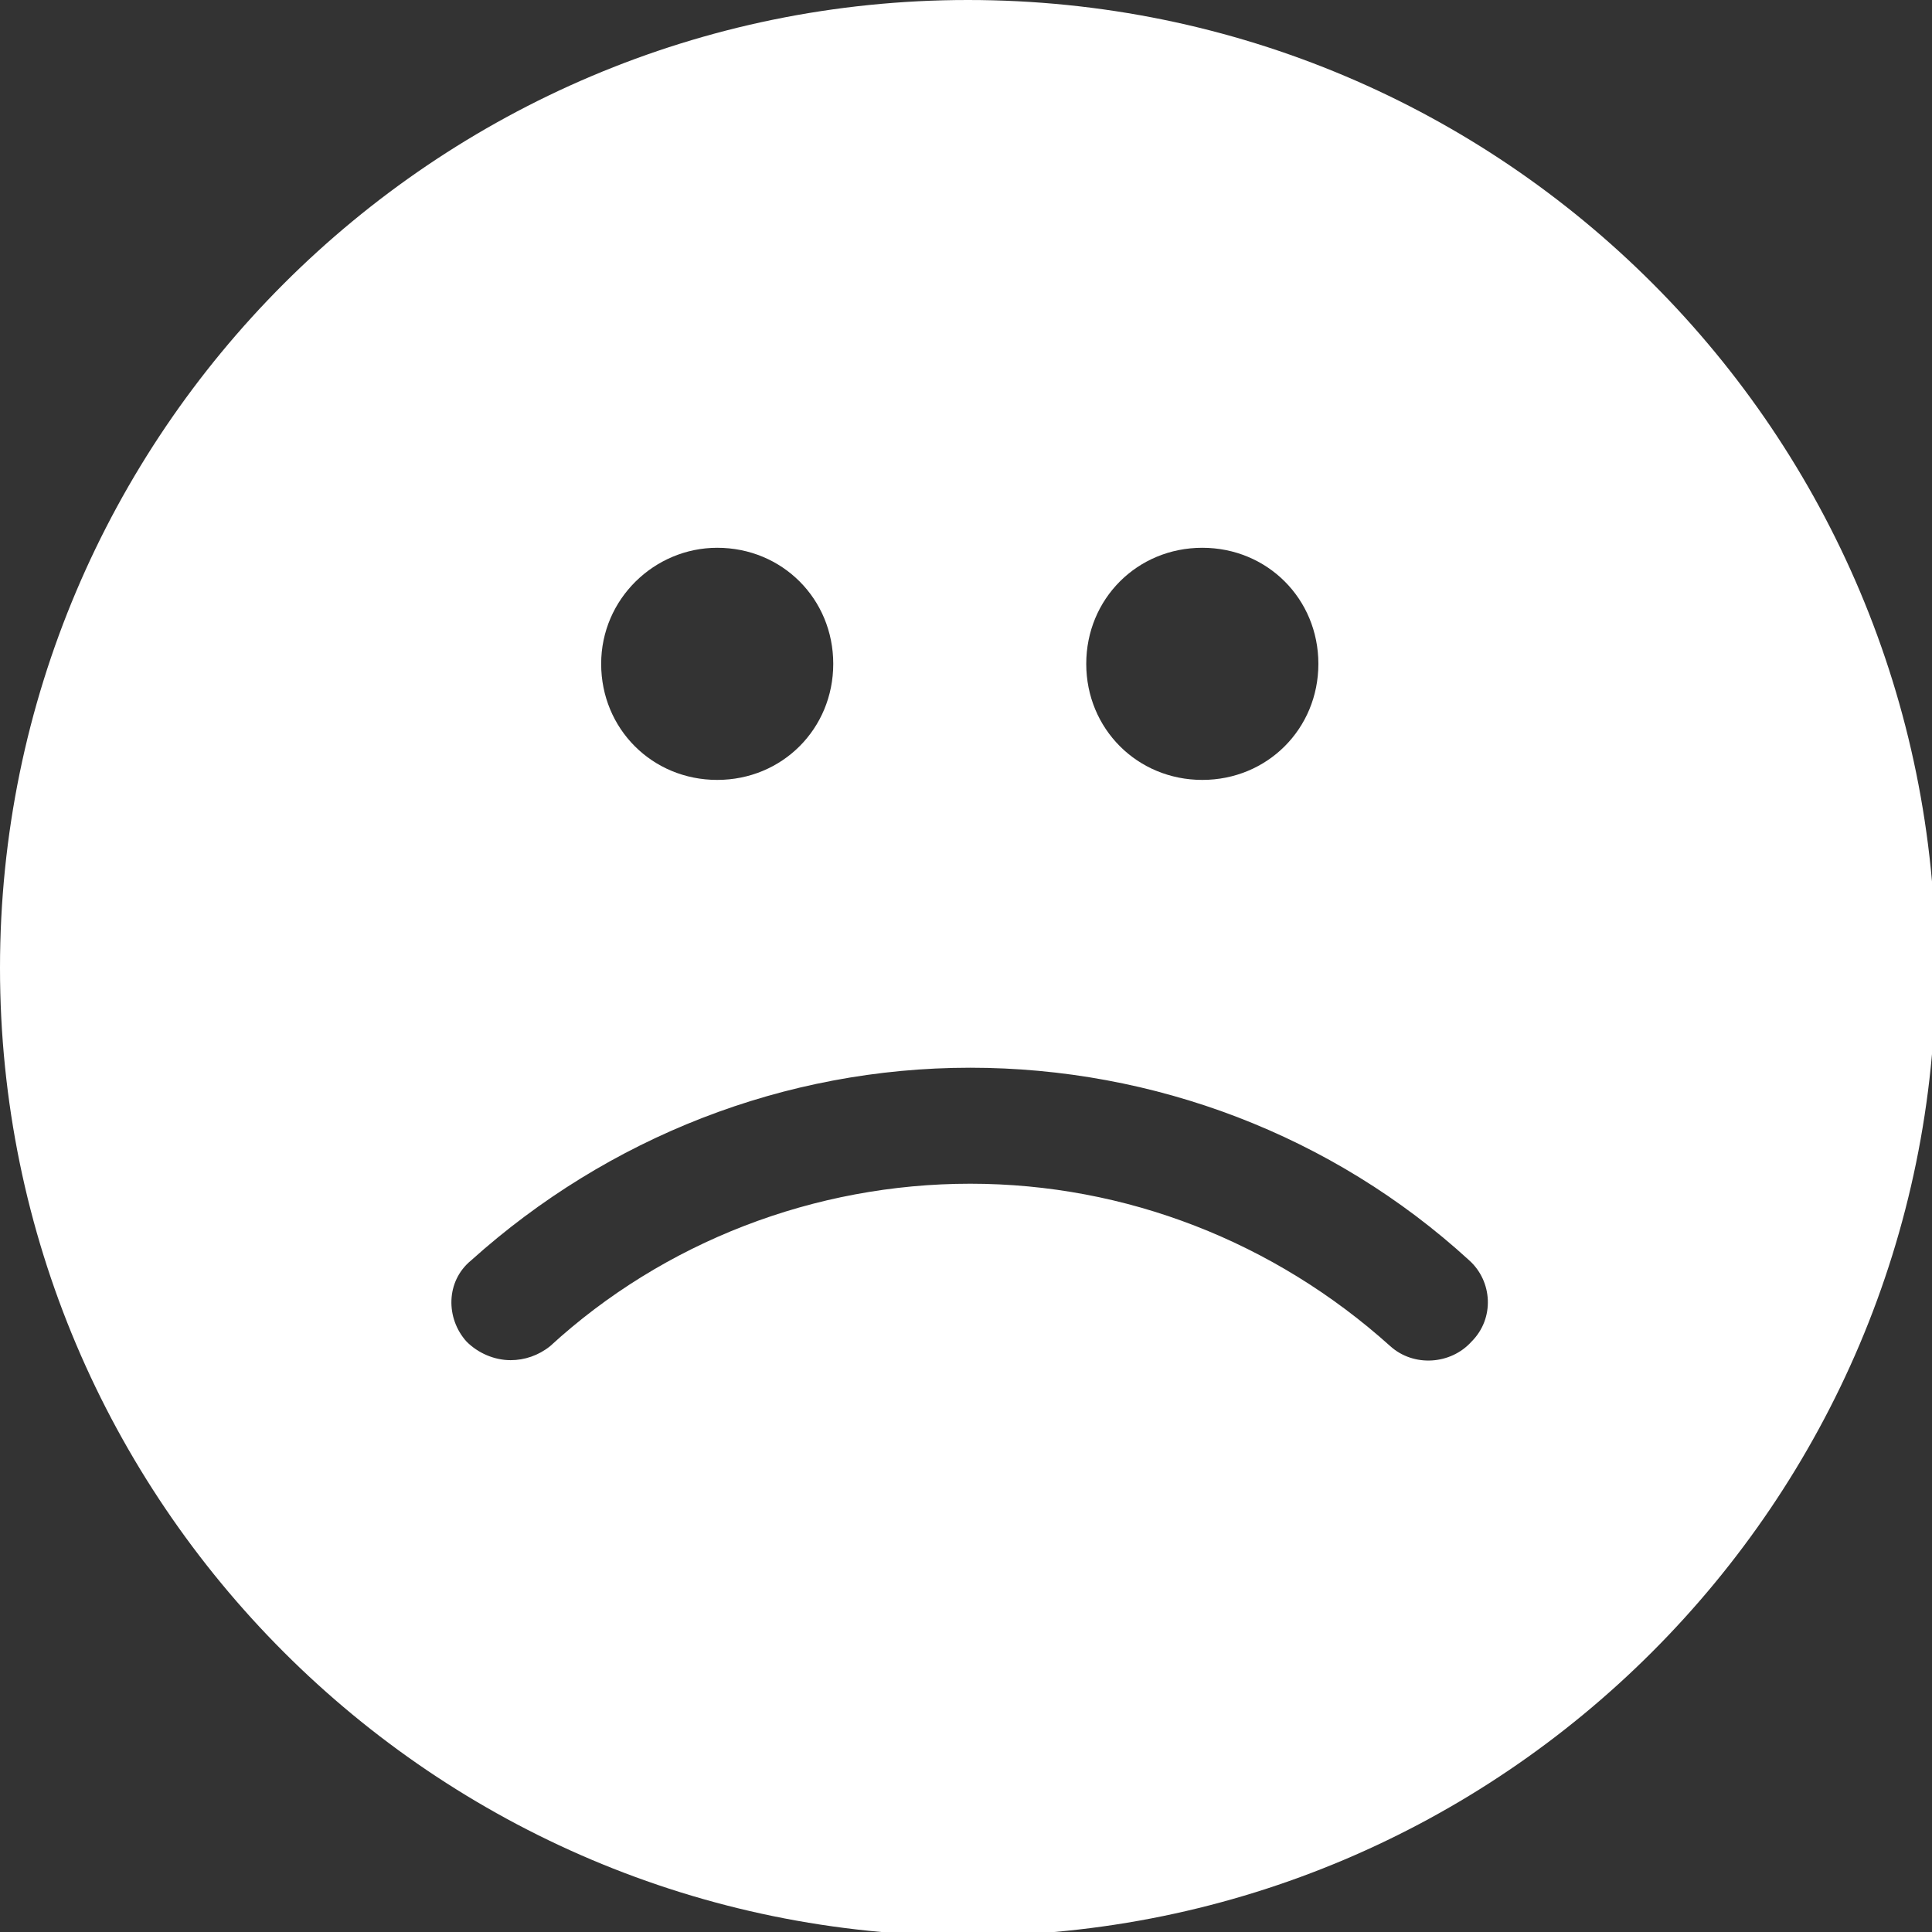 <?xml version="1.0" encoding="utf-8"?>
<!-- Generator: Adobe Illustrator 16.0.0, SVG Export Plug-In . SVG Version: 6.00 Build 0)  -->
<!DOCTYPE svg PUBLIC "-//W3C//DTD SVG 1.1//EN" "http://www.w3.org/Graphics/SVG/1.1/DTD/svg11.dtd">
<svg version="1.1" id="Calque_1" xmlns="http://www.w3.org/2000/svg" xmlns:xlink="http://www.w3.org/1999/xlink" x="0px" y="0px"
	 width="100px" height="100px" viewBox="0 0 100 100" enable-background="new 0 0 100 100" xml:space="preserve">
<rect x="0" y="0" width="100" height="100" fill="#333333" stroke="none"/>
<g id="XMLID_6_">
	<path id="XMLID_7_" fill="#FFFFFF" d="M50.098,0C22.465,0,0,22.466,0,50.099c0,27.631,22.466,50.099,50.098,50.099
		c27.631,0,50.099-22.468,50.099-50.099C100.196,22.466,77.85,0,50.098,0z M62.231,28.353c3.364,0,6.008,2.643,6.008,6.007
		c0,3.364-2.644,6.008-6.008,6.008c-3.363,0-6.007-2.644-6.007-6.008C56.225,30.996,58.867,28.353,62.231,28.353z M37.123,28.353
		c3.363,0,6.006,2.643,6.006,6.007c0,3.364-2.644,6.008-6.006,6.008c-3.364,0-6.007-2.644-6.007-6.008
		C31.116,30.996,33.879,28.353,37.123,28.353z M76.168,69.439c-1.081,1.203-3.003,1.324-4.205,0.24
		c-6.007-5.404-13.695-8.41-21.745-8.41s-15.859,3.006-21.746,8.41c-0.601,0.481-1.321,0.723-2.042,0.723
		c-0.841,0-1.682-0.36-2.283-0.963c-1.081-1.199-1.081-3.123,0.24-4.203c7.088-6.368,16.219-9.971,25.831-9.971
		c9.49,0,18.741,3.481,25.829,9.971C77.25,66.316,77.37,68.24,76.168,69.439z"/>
</g>
</svg>
